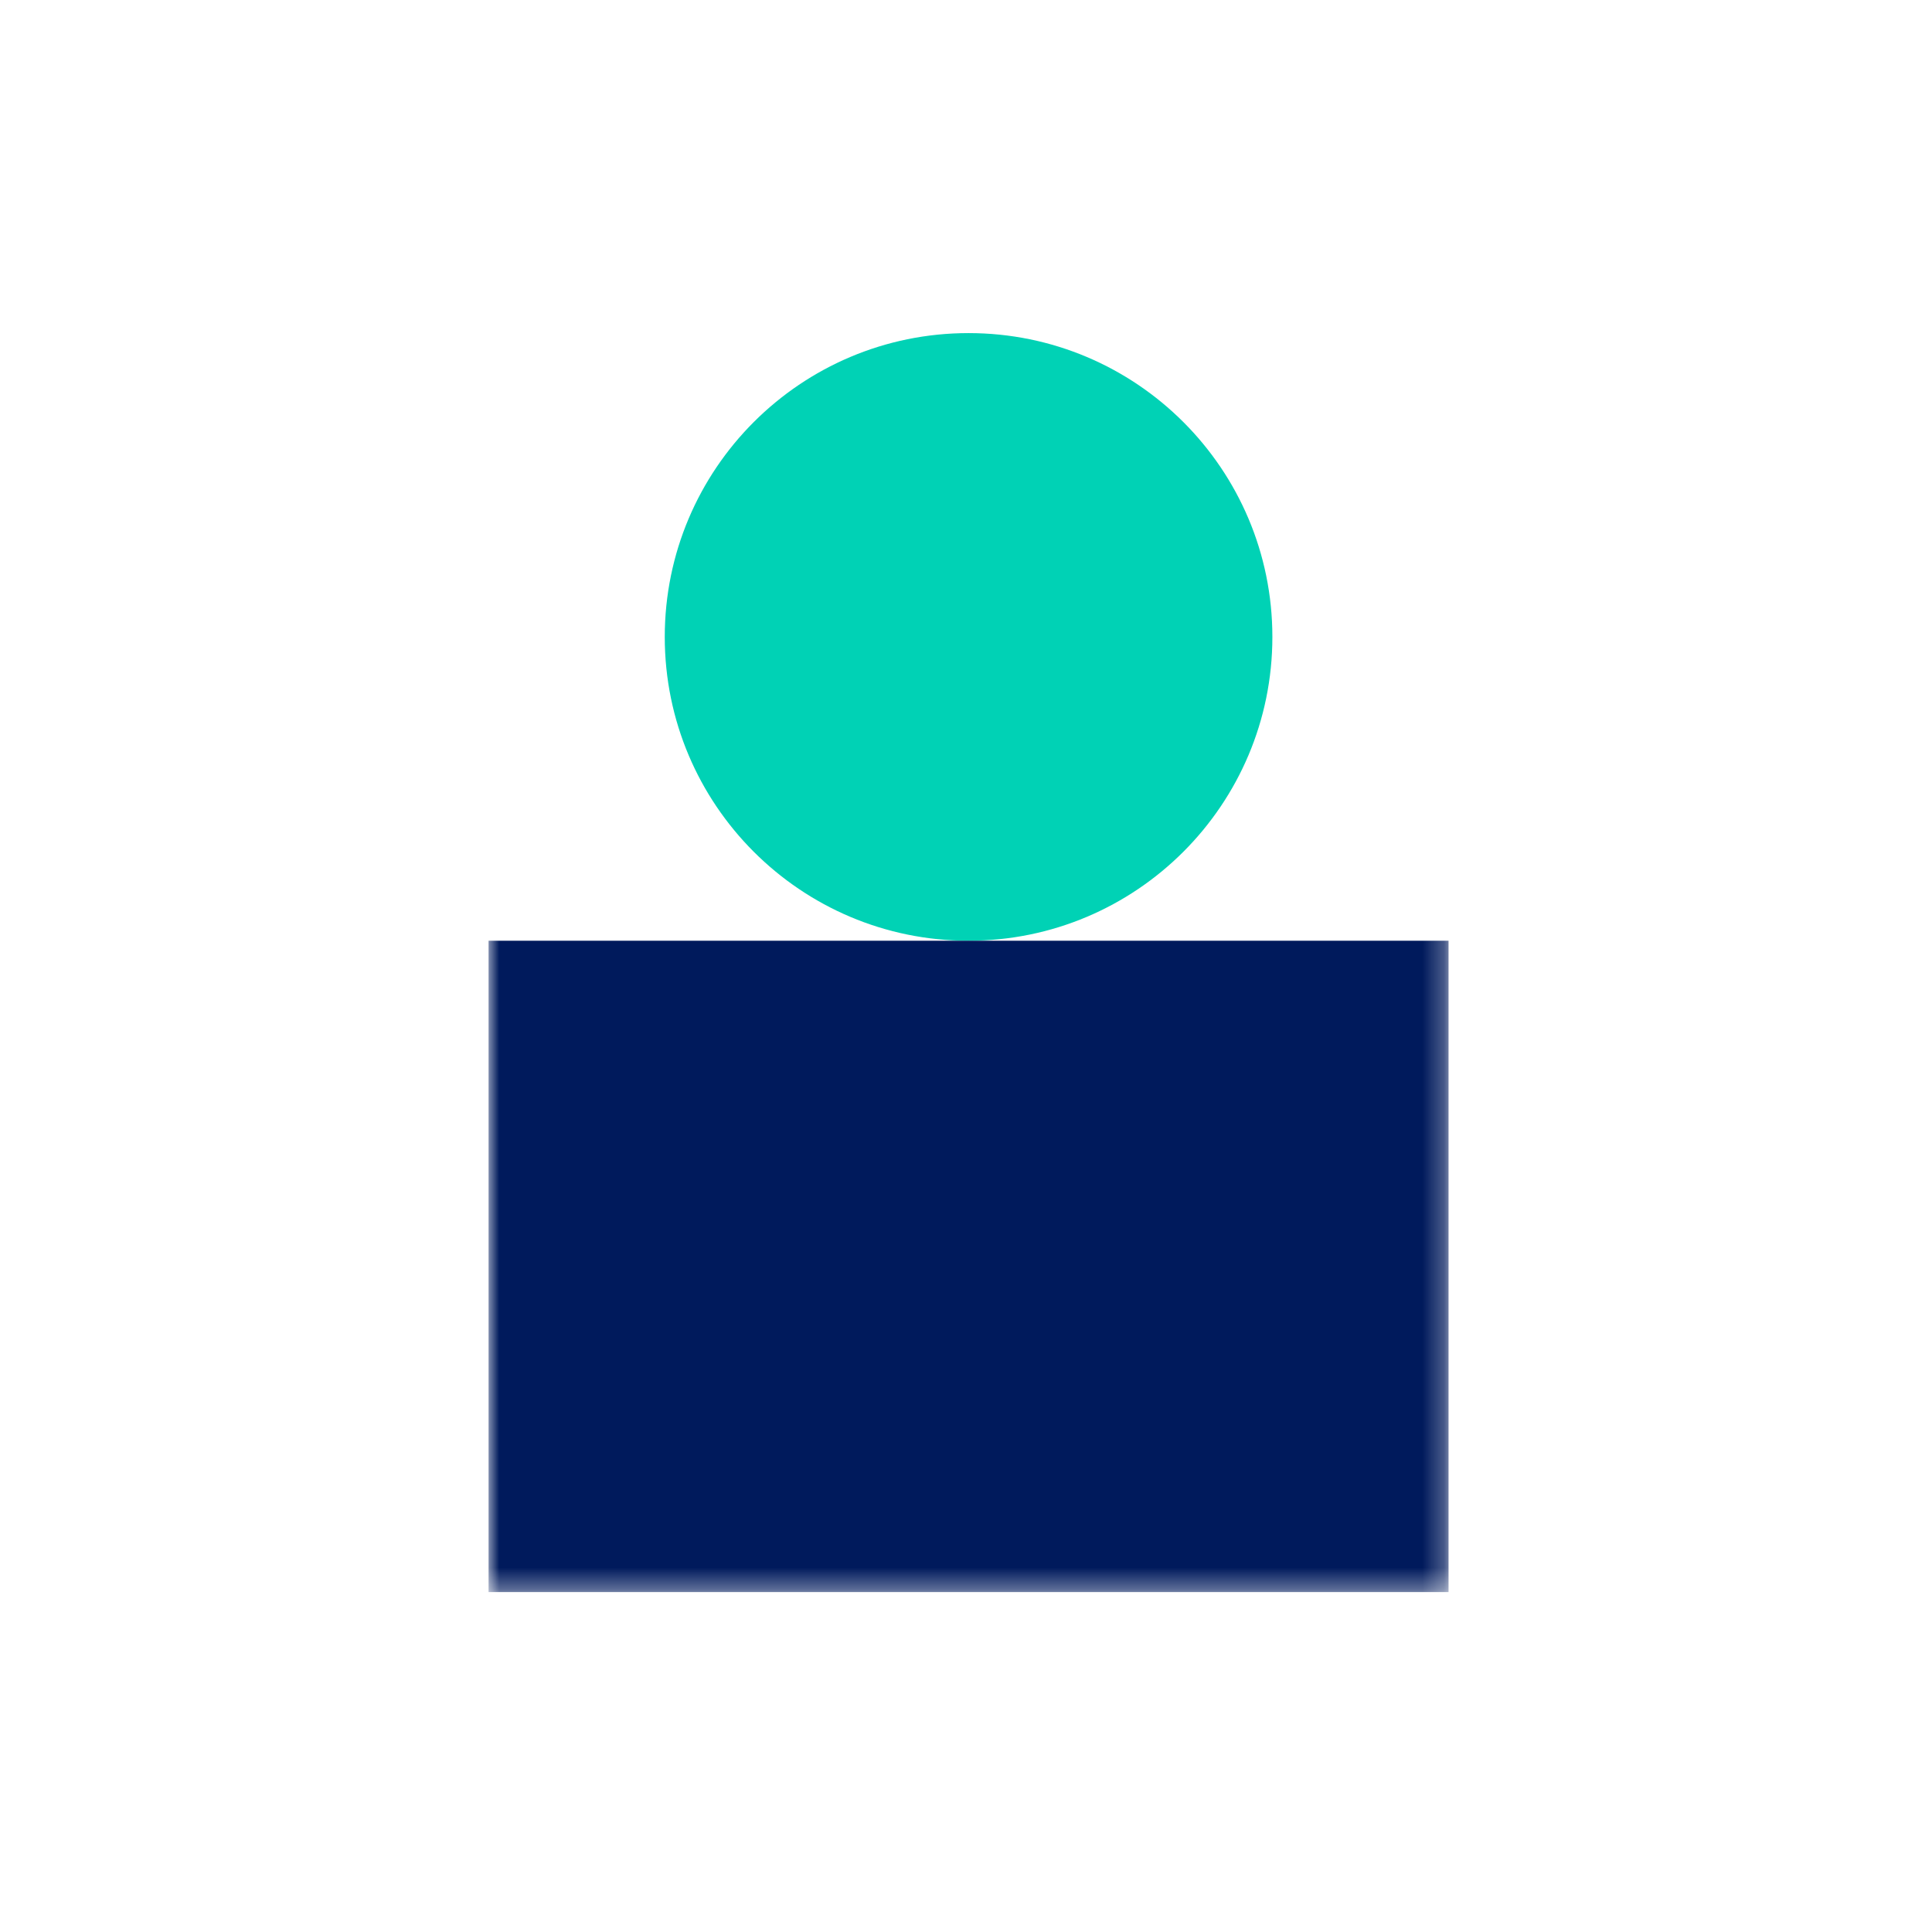 <svg xmlns="http://www.w3.org/2000/svg" xmlns:xlink="http://www.w3.org/1999/xlink" width="90" height="90" viewBox="0 0 90 90">
    <defs>
        <path id="c728khhvma" d="M0 58.648L44.721 58.648 44.721 0 0 0z"/>
    </defs>
    <g fill="none" fill-rule="evenodd">
        <g>
            <g>
                <g>
                    <g>
                        <g>
                            <g transform="translate(-675 -1140) translate(0 921) translate(532 200) translate(143 19) translate(22.759 15.517)">
                                <path fill="#00D2B5" d="M36.513 14.153c0 7.816-6.336 14.153-14.152 14.153-7.817 0-14.153-6.337-14.153-14.153C8.208 6.336 14.544 0 22.36 0c7.817 0 14.153 6.336 14.153 14.153"/>
                                <mask id="hucsoo8bsb" fill="#fff">
                                    <use xlink:href="#c728khhvma"/>
                                </mask>
                                <path fill="#001A5C" d="M0 58.648L44.72 58.648 44.72 28.306 0 28.306z" mask="url(#hucsoo8bsb)"/>
                            </g>
                        </g>
                    </g>
                </g>
            </g>
        </g>
    </g>
</svg>
